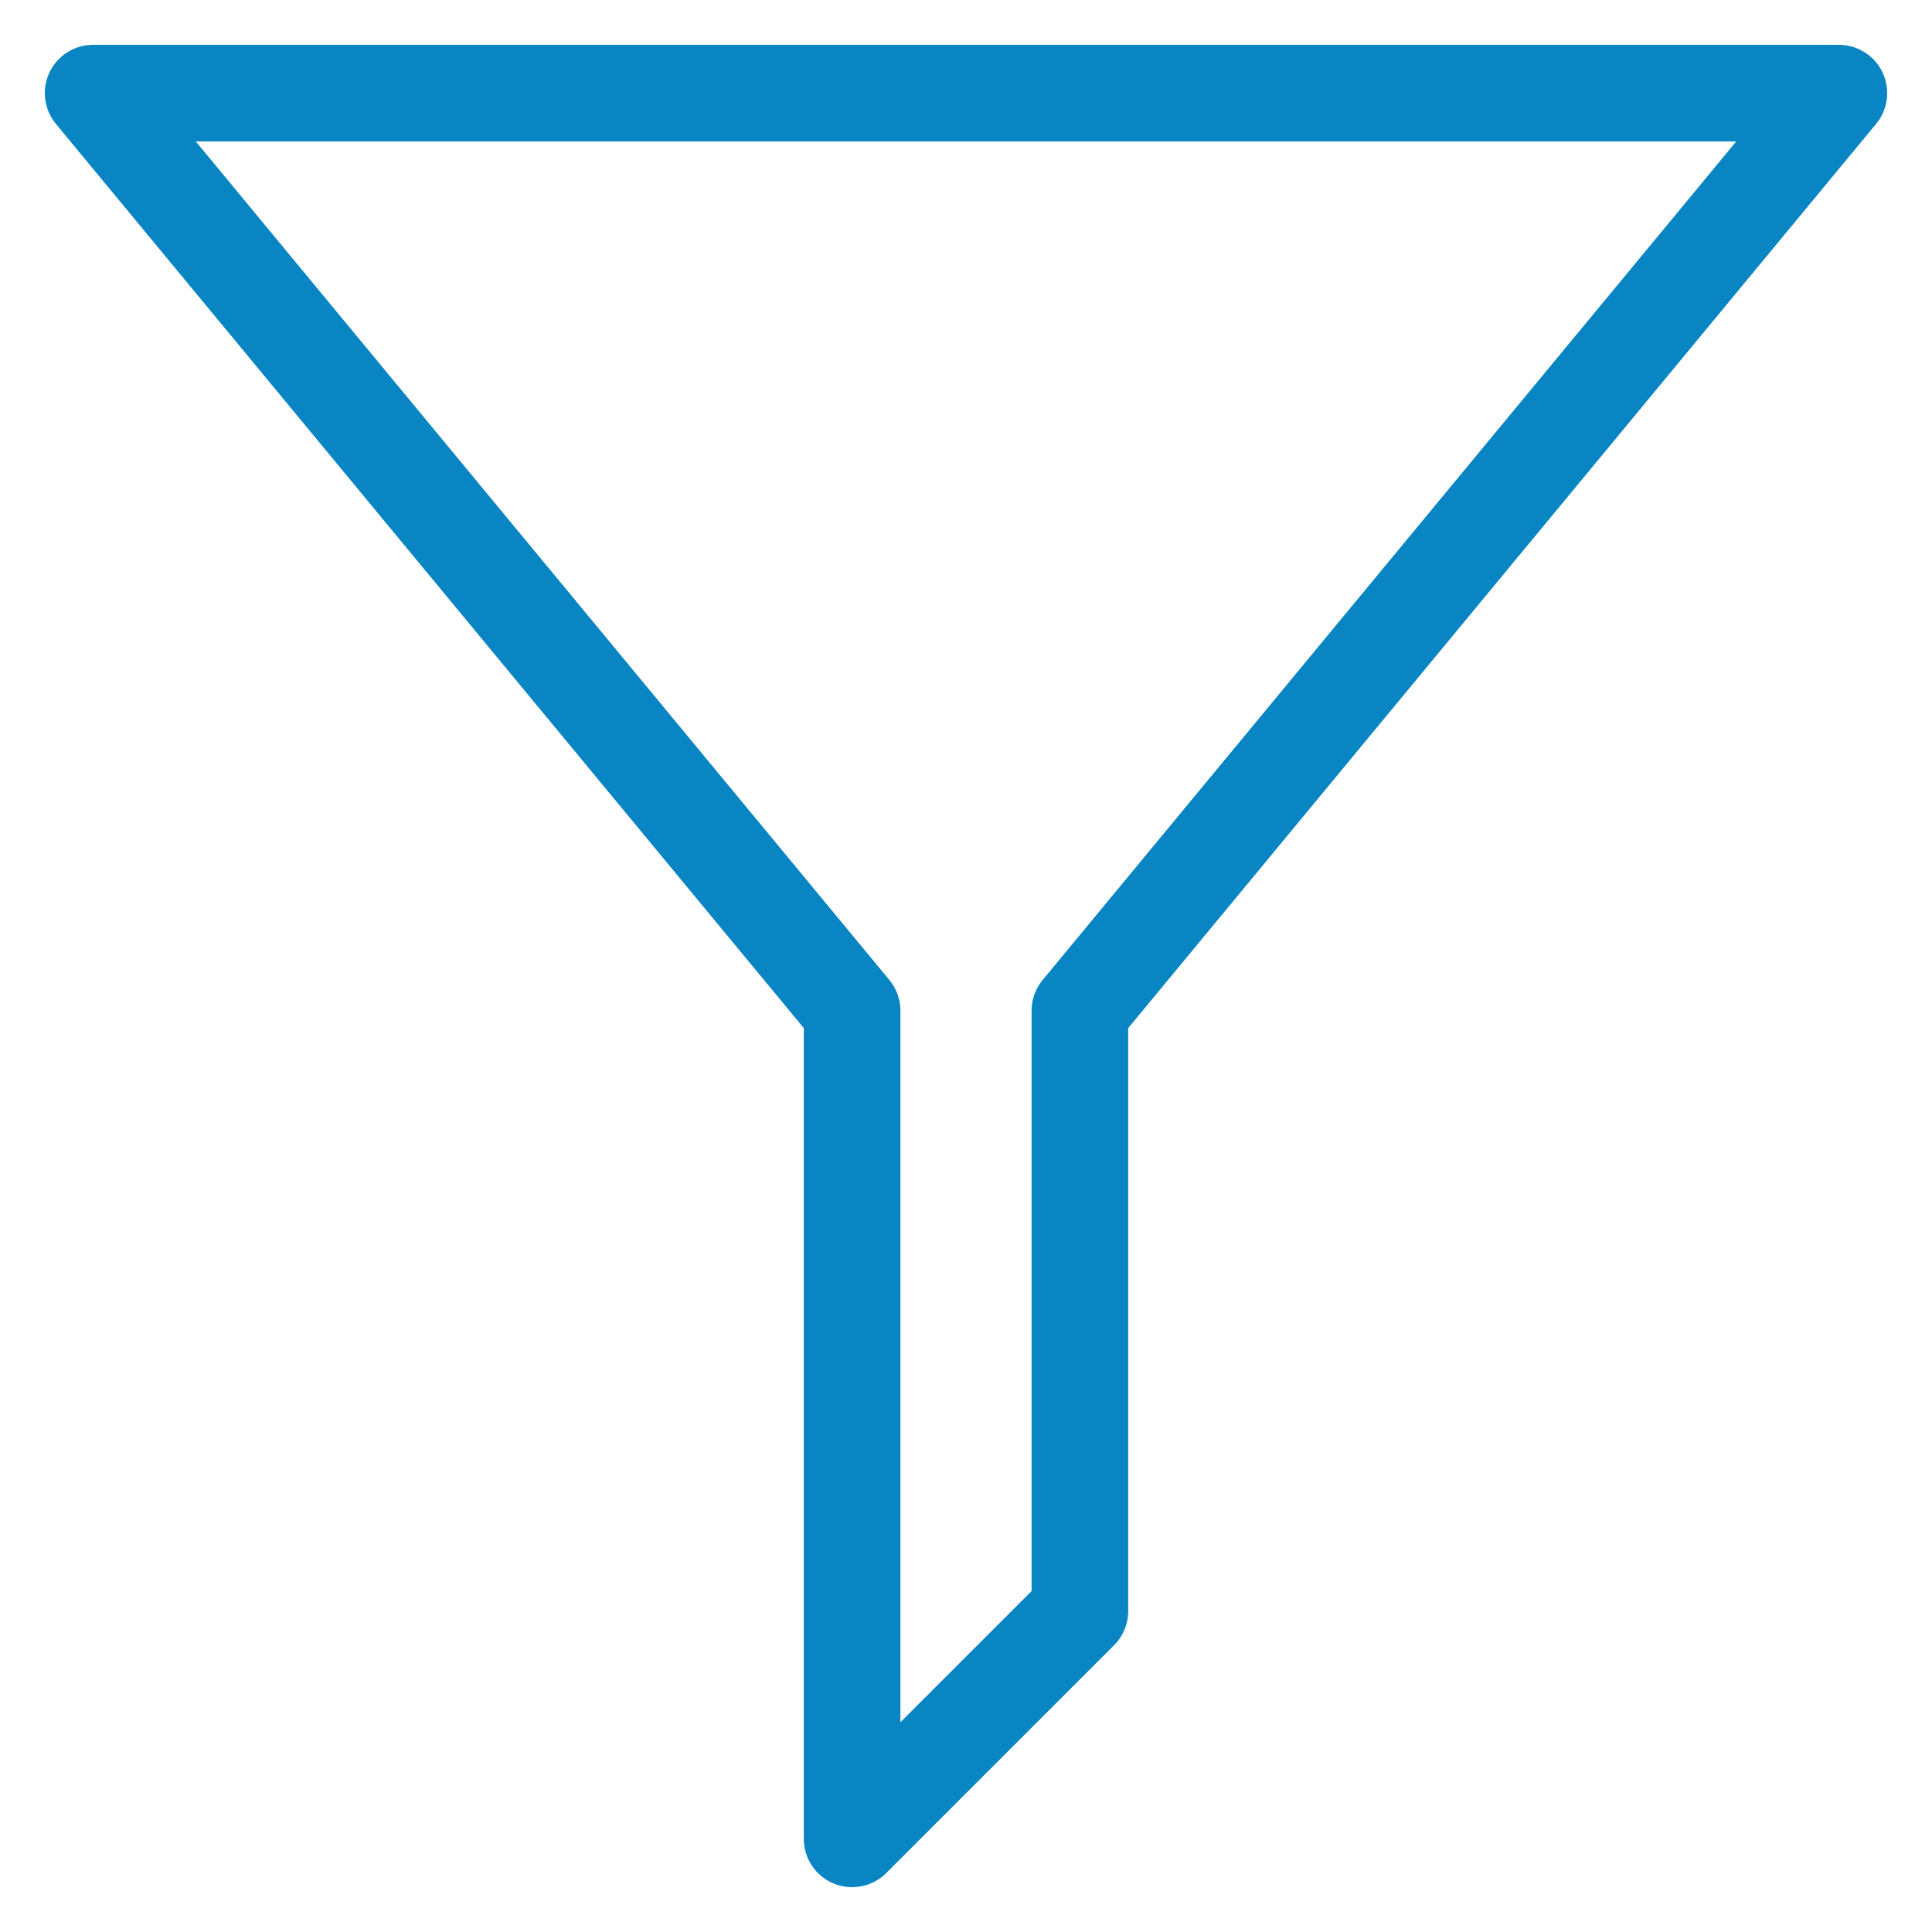 <svg width="20" height="20" viewBox="0 0 20 20" fill="none" xmlns="http://www.w3.org/2000/svg">
<path d="M19.036 0.964H0.964L8.821 10.463V19.036L11.179 16.678V10.463L19.036 0.964Z" stroke="#0885C2" stroke-miterlimit="10" stroke-linecap="round" stroke-linejoin="round"/>
</svg>
